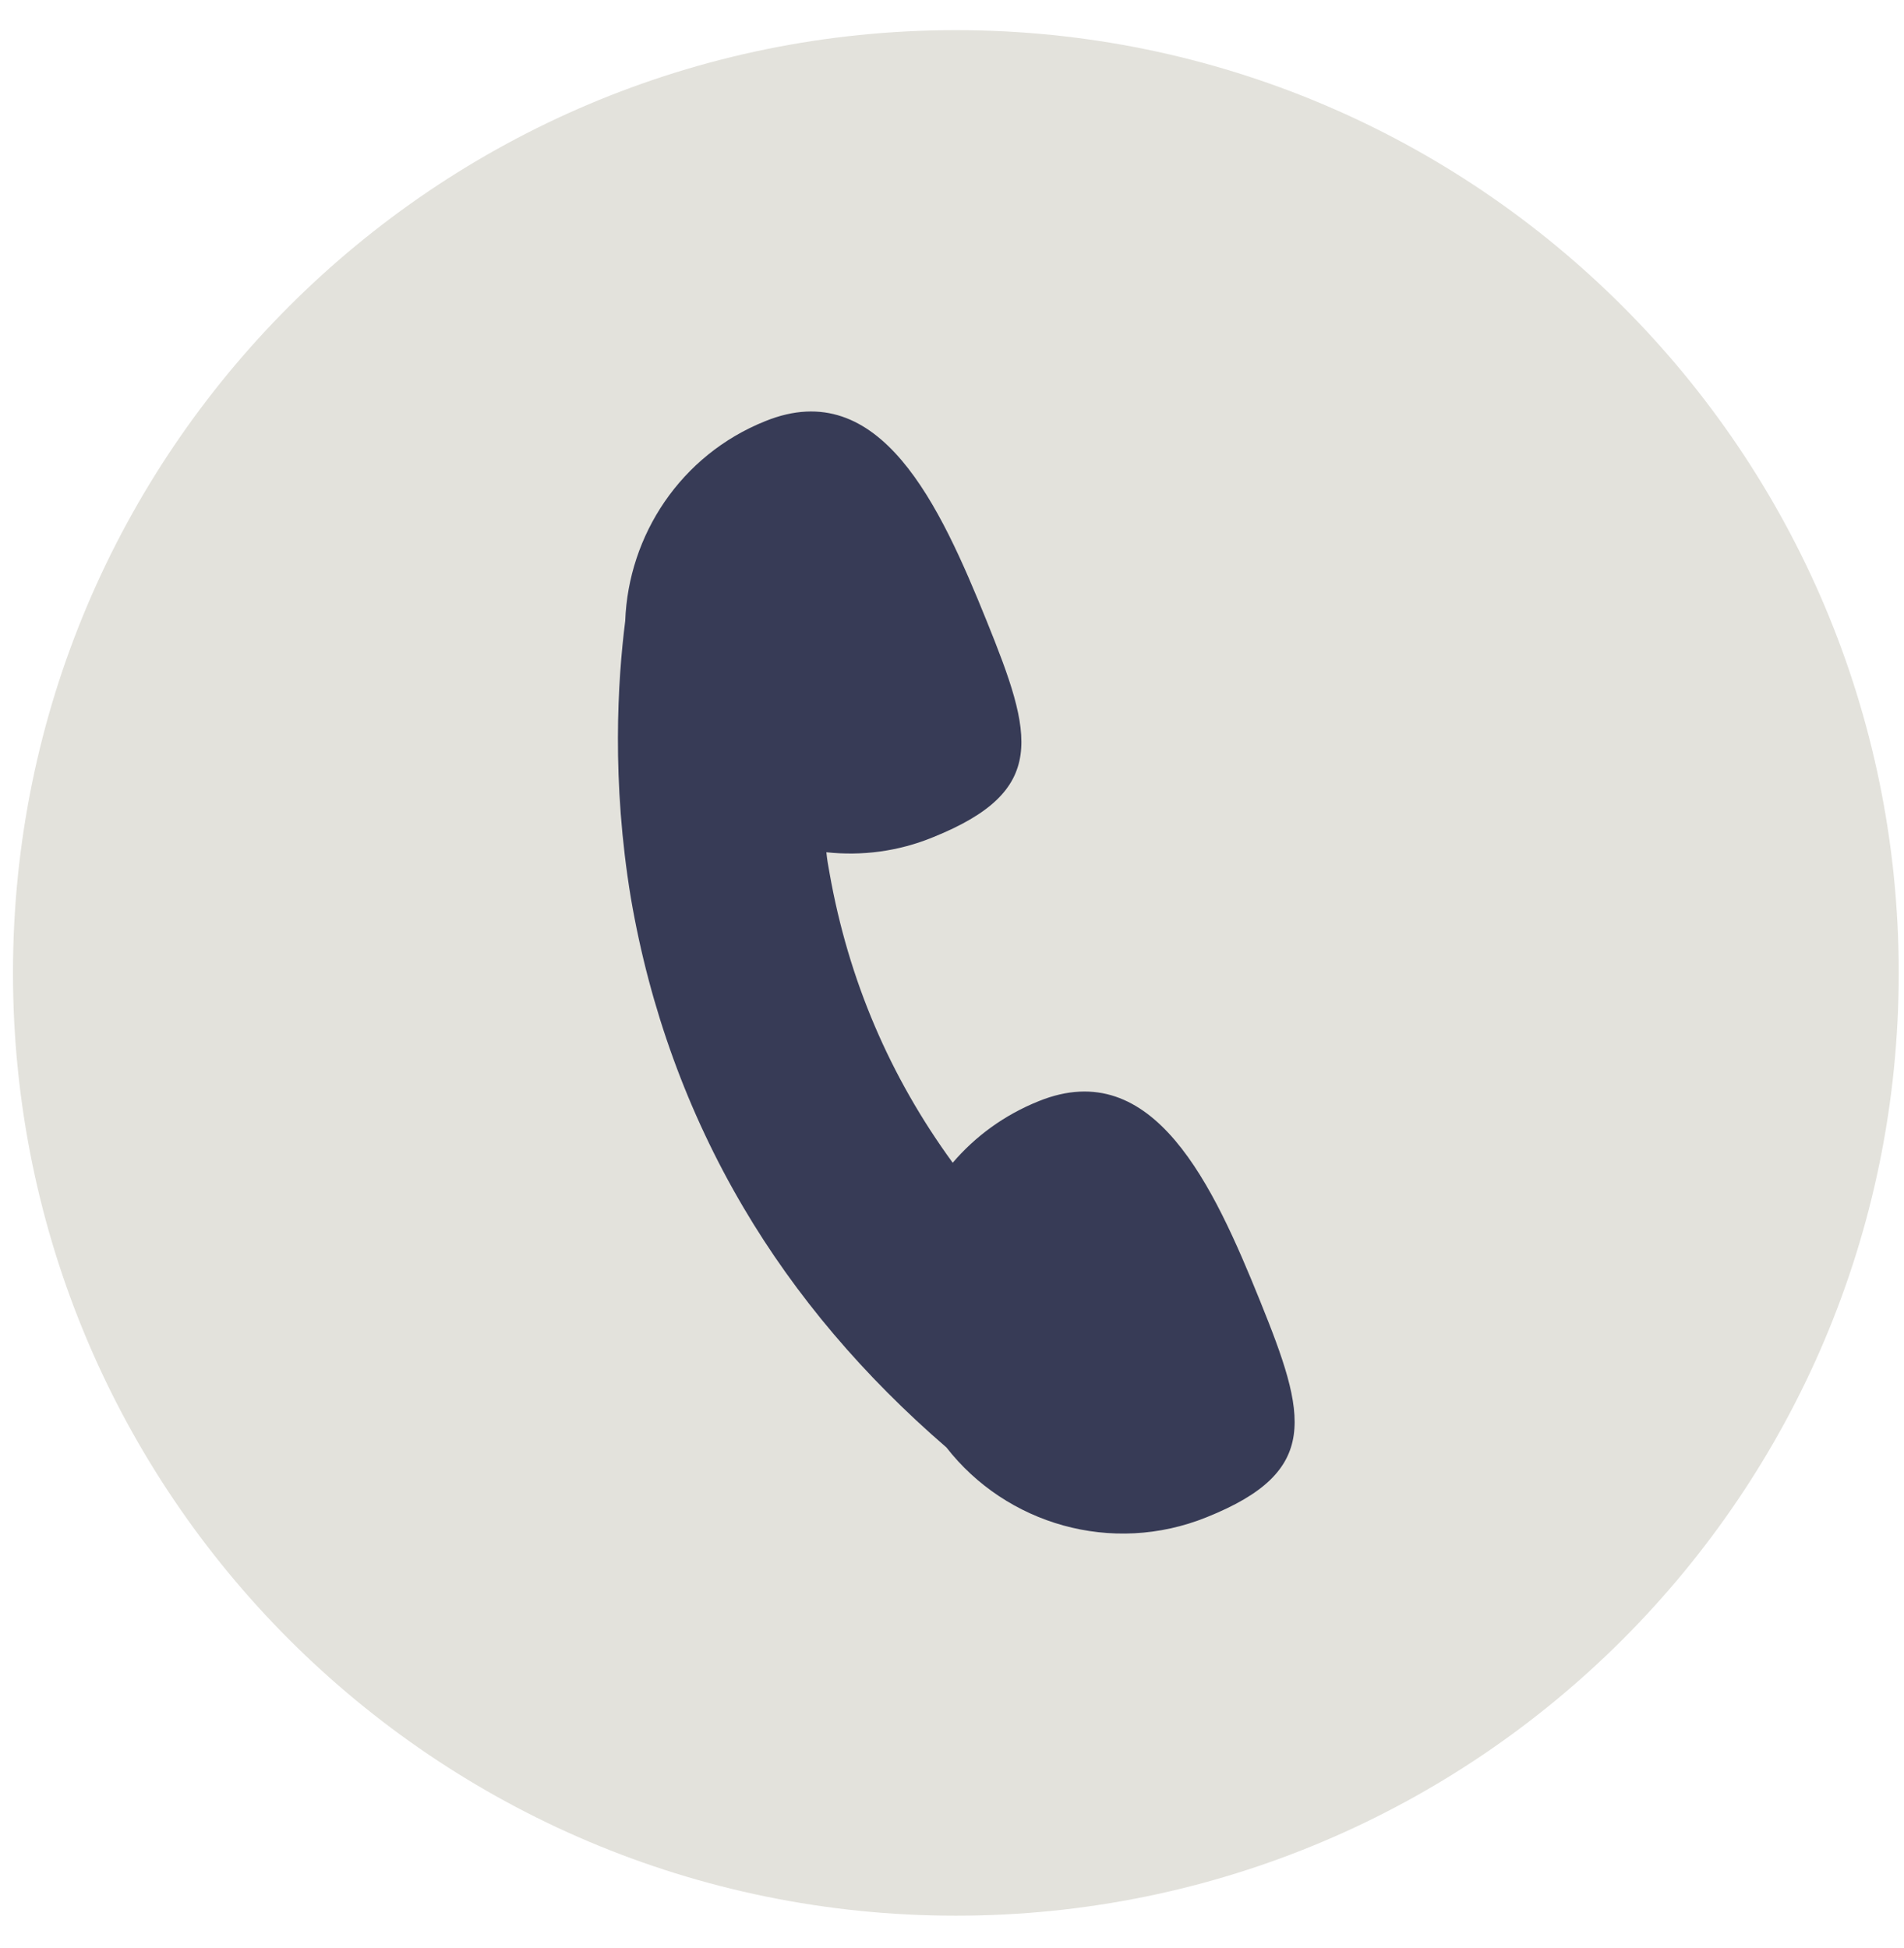 <svg width="43" height="44" viewBox="0 0 43 44" fill="none" xmlns="http://www.w3.org/2000/svg">
<g clip-path="url(#clip0_196_1483)">
<path d="M21.587 43.268C33.347 43.268 42.881 33.735 42.881 21.974C42.881 10.214 33.347 0.681 21.587 0.681C9.827 0.681 0.293 10.214 0.293 21.974C0.293 33.735 9.827 43.268 21.587 43.268Z" fill="#E3E2DC"/>
<path d="M28.458 29.385C27.407 26.787 26.059 23.82 23.461 24.87C22.68 25.183 22.027 25.665 21.516 26.262C20.097 24.317 19.16 22.131 18.734 19.717C18.705 19.561 18.677 19.405 18.663 19.249C19.458 19.334 20.281 19.235 21.076 18.908C23.674 17.858 23.333 16.623 22.283 14.025C21.232 11.427 19.884 8.46 17.286 9.511C15.369 10.277 14.191 12.094 14.12 14.025C13.95 15.373 13.808 17.631 14.248 20.285C14.674 22.77 15.525 25.126 16.789 27.27C17.967 29.271 19.515 31.088 21.374 32.692C22.723 34.424 25.108 35.134 27.251 34.268C29.835 33.232 29.509 31.983 28.458 29.385Z" fill="#373B56"/>
</g>
<defs>
<clipPath id="clip0_196_1483">
<rect width="42.588" height="42.588" fill="white" transform="translate(0.293 0.681)"/>
</clipPath>
</defs>
</svg>
